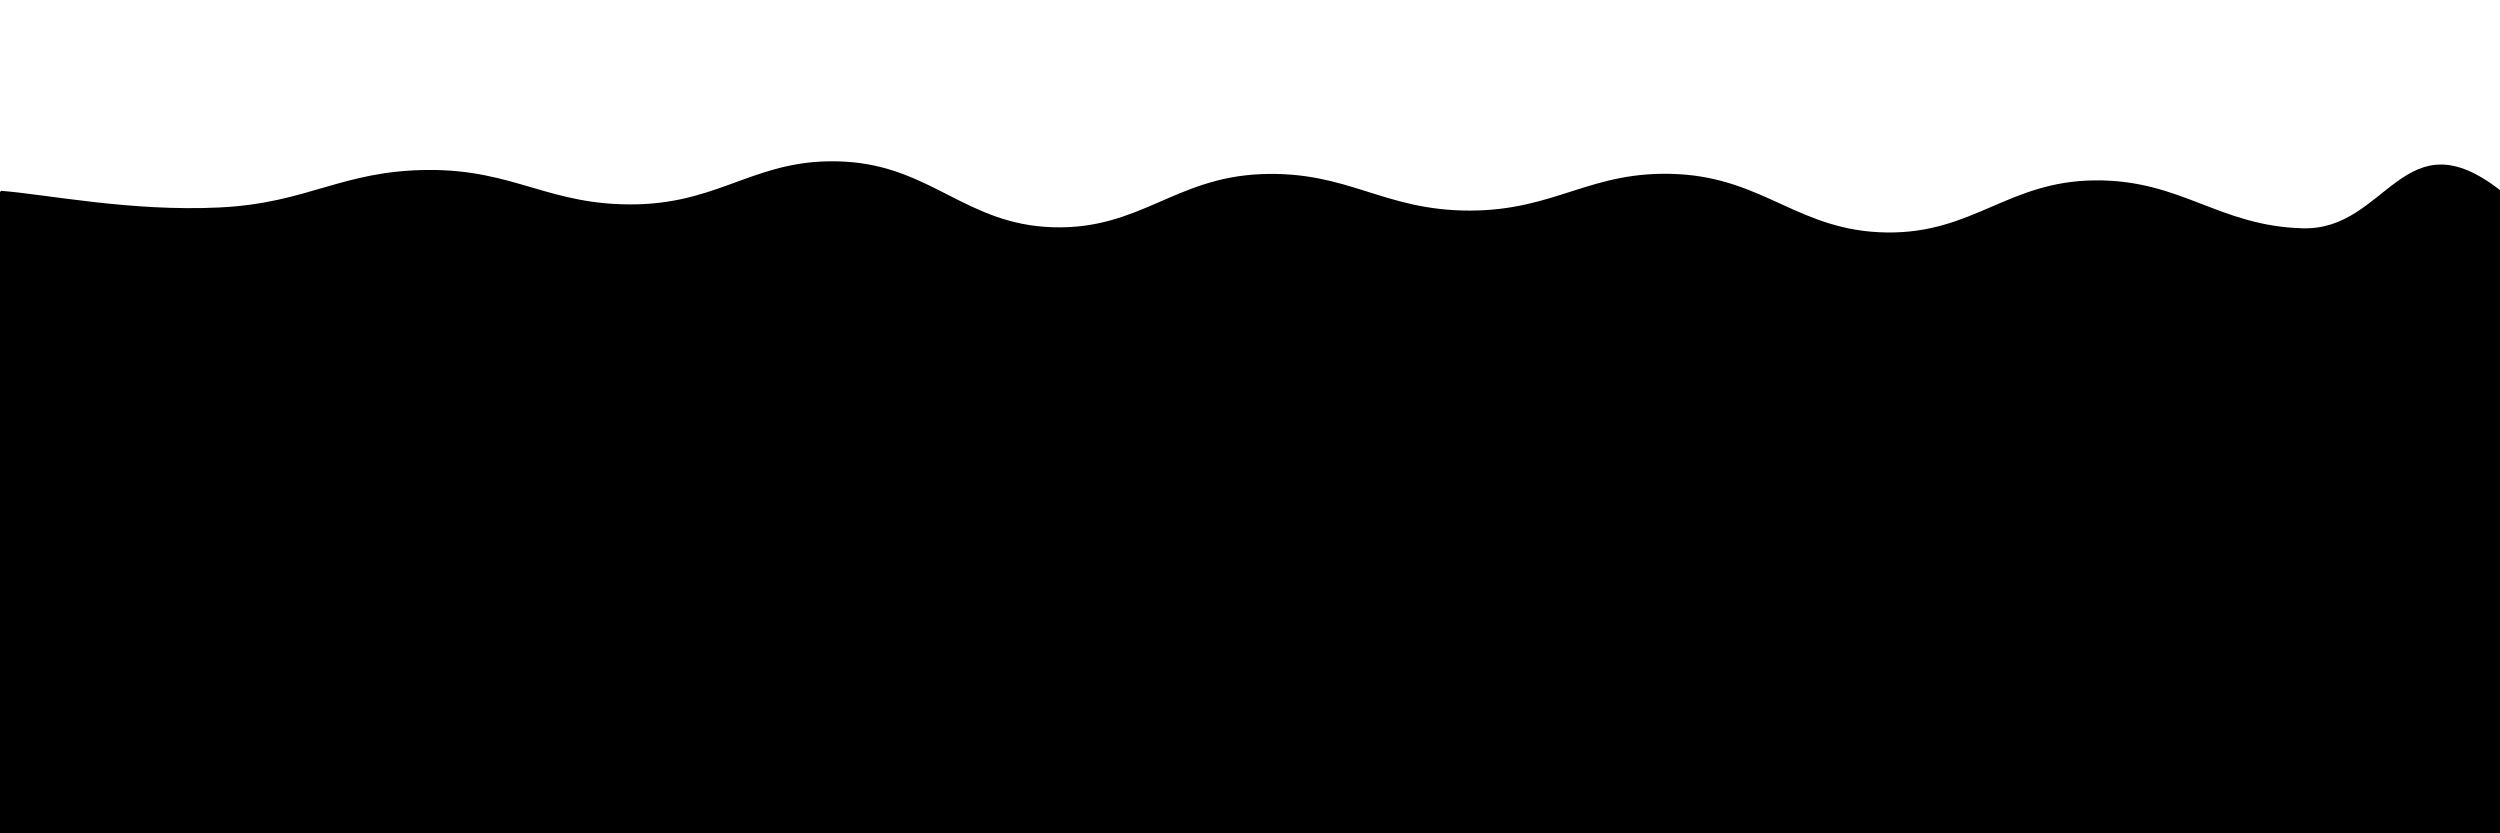 <svg xmlns="http://www.w3.org/2000/svg" version="1.1" xmlns:xlink="http://www.w3.org/1999/xlink" xmlns:svgjs="http://svgjs.dev/svgjs" viewBox="0 0 2400 800"><defs><linearGradient x1="50%" y1="0%" x2="50%" y2="100%" id="sssurf-grad"><stop stop-color="hsla(212, 98%, 56%, 1.00)" stop-opacity="1" offset="0%"></stop><stop stop-color="hsla(212, 99%, 50%, 1.00)" stop-opacity="1" offset="100%"></stop></linearGradient></defs><g fill="url(#sssurf-grad)" transform="matrix(1,0,0,1,10.828,111.168)"><path d="M-10,10C33.75,13.333,114.583,30.167,200,26C285.417,21.833,316.667,-9.375,400,-10C483.333,-10.625,516.667,24.667,600,23C683.333,21.333,716.667,-22.583,800,-18C883.333,-13.417,916.667,42.5,1000,45C1083.333,47.5,1116.667,-2.667,1200,-6C1283.333,-9.333,1316.667,29,1400,29C1483.333,29,1516.667,-10.375,1600,-6C1683.333,-1.625,1716.667,48.75,1800,50C1883.333,51.25,1916.667,0.833,2000,0C2083.333,-0.833,2118.75,43.917,2200,46C2281.25,48.083,2296.25,-63.75,2390,10C2483.75,83.75,3252.083,214.583,2650,400C2047.917,585.417,156.25,795.833,-500,900" transform="matrix(1,0,0,1,0,62)" opacity="0.05"></path><path d="M-10,10C33.75,13.333,114.583,30.167,200,26C285.417,21.833,316.667,-9.375,400,-10C483.333,-10.625,516.667,24.667,600,23C683.333,21.333,716.667,-22.583,800,-18C883.333,-13.417,916.667,42.5,1000,45C1083.333,47.5,1116.667,-2.667,1200,-6C1283.333,-9.333,1316.667,29,1400,29C1483.333,29,1516.667,-10.375,1600,-6C1683.333,-1.625,1716.667,48.75,1800,50C1883.333,51.25,1916.667,0.833,2000,0C2083.333,-0.833,2118.75,43.917,2200,46C2281.25,48.083,2296.25,-63.75,2390,10C2483.75,83.75,3252.083,214.583,2650,400C2047.917,585.417,156.25,795.833,-500,900" transform="matrix(1,0,0,1,0,124)" opacity="0.21"></path><path d="M-10,10C33.75,13.333,114.583,30.167,200,26C285.417,21.833,316.667,-9.375,400,-10C483.333,-10.625,516.667,24.667,600,23C683.333,21.333,716.667,-22.583,800,-18C883.333,-13.417,916.667,42.5,1000,45C1083.333,47.5,1116.667,-2.667,1200,-6C1283.333,-9.333,1316.667,29,1400,29C1483.333,29,1516.667,-10.375,1600,-6C1683.333,-1.625,1716.667,48.75,1800,50C1883.333,51.25,1916.667,0.833,2000,0C2083.333,-0.833,2118.75,43.917,2200,46C2281.25,48.083,2296.25,-63.75,2390,10C2483.75,83.75,3252.083,214.583,2650,400C2047.917,585.417,156.25,795.833,-500,900" transform="matrix(1,0,0,1,0,186)" opacity="0.37"></path><path d="M-10,10C33.75,13.333,114.583,30.167,200,26C285.417,21.833,316.667,-9.375,400,-10C483.333,-10.625,516.667,24.667,600,23C683.333,21.333,716.667,-22.583,800,-18C883.333,-13.417,916.667,42.5,1000,45C1083.333,47.5,1116.667,-2.667,1200,-6C1283.333,-9.333,1316.667,29,1400,29C1483.333,29,1516.667,-10.375,1600,-6C1683.333,-1.625,1716.667,48.75,1800,50C1883.333,51.25,1916.667,0.833,2000,0C2083.333,-0.833,2118.75,43.917,2200,46C2281.25,48.083,2296.25,-63.75,2390,10C2483.75,83.75,3252.083,214.583,2650,400C2047.917,585.417,156.25,795.833,-500,900" transform="matrix(1,0,0,1,0,248)" opacity="0.53"></path><path d="M-10,10C33.75,13.333,114.583,30.167,200,26C285.417,21.833,316.667,-9.375,400,-10C483.333,-10.625,516.667,24.667,600,23C683.333,21.333,716.667,-22.583,800,-18C883.333,-13.417,916.667,42.5,1000,45C1083.333,47.5,1116.667,-2.667,1200,-6C1283.333,-9.333,1316.667,29,1400,29C1483.333,29,1516.667,-10.375,1600,-6C1683.333,-1.625,1716.667,48.75,1800,50C1883.333,51.25,1916.667,0.833,2000,0C2083.333,-0.833,2118.75,43.917,2200,46C2281.25,48.083,2296.25,-63.75,2390,10C2483.75,83.75,3252.083,214.583,2650,400C2047.917,585.417,156.25,795.833,-500,900" transform="matrix(1,0,0,1,0,310)" opacity="0.68"></path><path d="M-10,10C33.75,13.333,114.583,30.167,200,26C285.417,21.833,316.667,-9.375,400,-10C483.333,-10.625,516.667,24.667,600,23C683.333,21.333,716.667,-22.583,800,-18C883.333,-13.417,916.667,42.5,1000,45C1083.333,47.5,1116.667,-2.667,1200,-6C1283.333,-9.333,1316.667,29,1400,29C1483.333,29,1516.667,-10.375,1600,-6C1683.333,-1.625,1716.667,48.75,1800,50C1883.333,51.25,1916.667,0.833,2000,0C2083.333,-0.833,2118.75,43.917,2200,46C2281.25,48.083,2296.25,-63.75,2390,10C2483.75,83.75,3252.083,214.583,2650,400C2047.917,585.417,156.25,795.833,-500,900" transform="matrix(1,0,0,1,0,372)" opacity="0.84"></path><path d="M-10,10C33.75,13.333,114.583,30.167,200,26C285.417,21.833,316.667,-9.375,400,-10C483.333,-10.625,516.667,24.667,600,23C683.333,21.333,716.667,-22.583,800,-18C883.333,-13.417,916.667,42.5,1000,45C1083.333,47.5,1116.667,-2.667,1200,-6C1283.333,-9.333,1316.667,29,1400,29C1483.333,29,1516.667,-10.375,1600,-6C1683.333,-1.625,1716.667,48.75,1800,50C1883.333,51.25,1916.667,0.833,2000,0C2083.333,-0.833,2118.75,43.917,2200,46C2281.25,48.083,2296.25,-63.75,2390,10C2483.75,83.75,3252.083,214.583,2650,400C2047.917,585.417,156.25,795.833,-500,900" transform="matrix(1,0,0,1,0,434)" opacity="1.00"></path></g></svg>